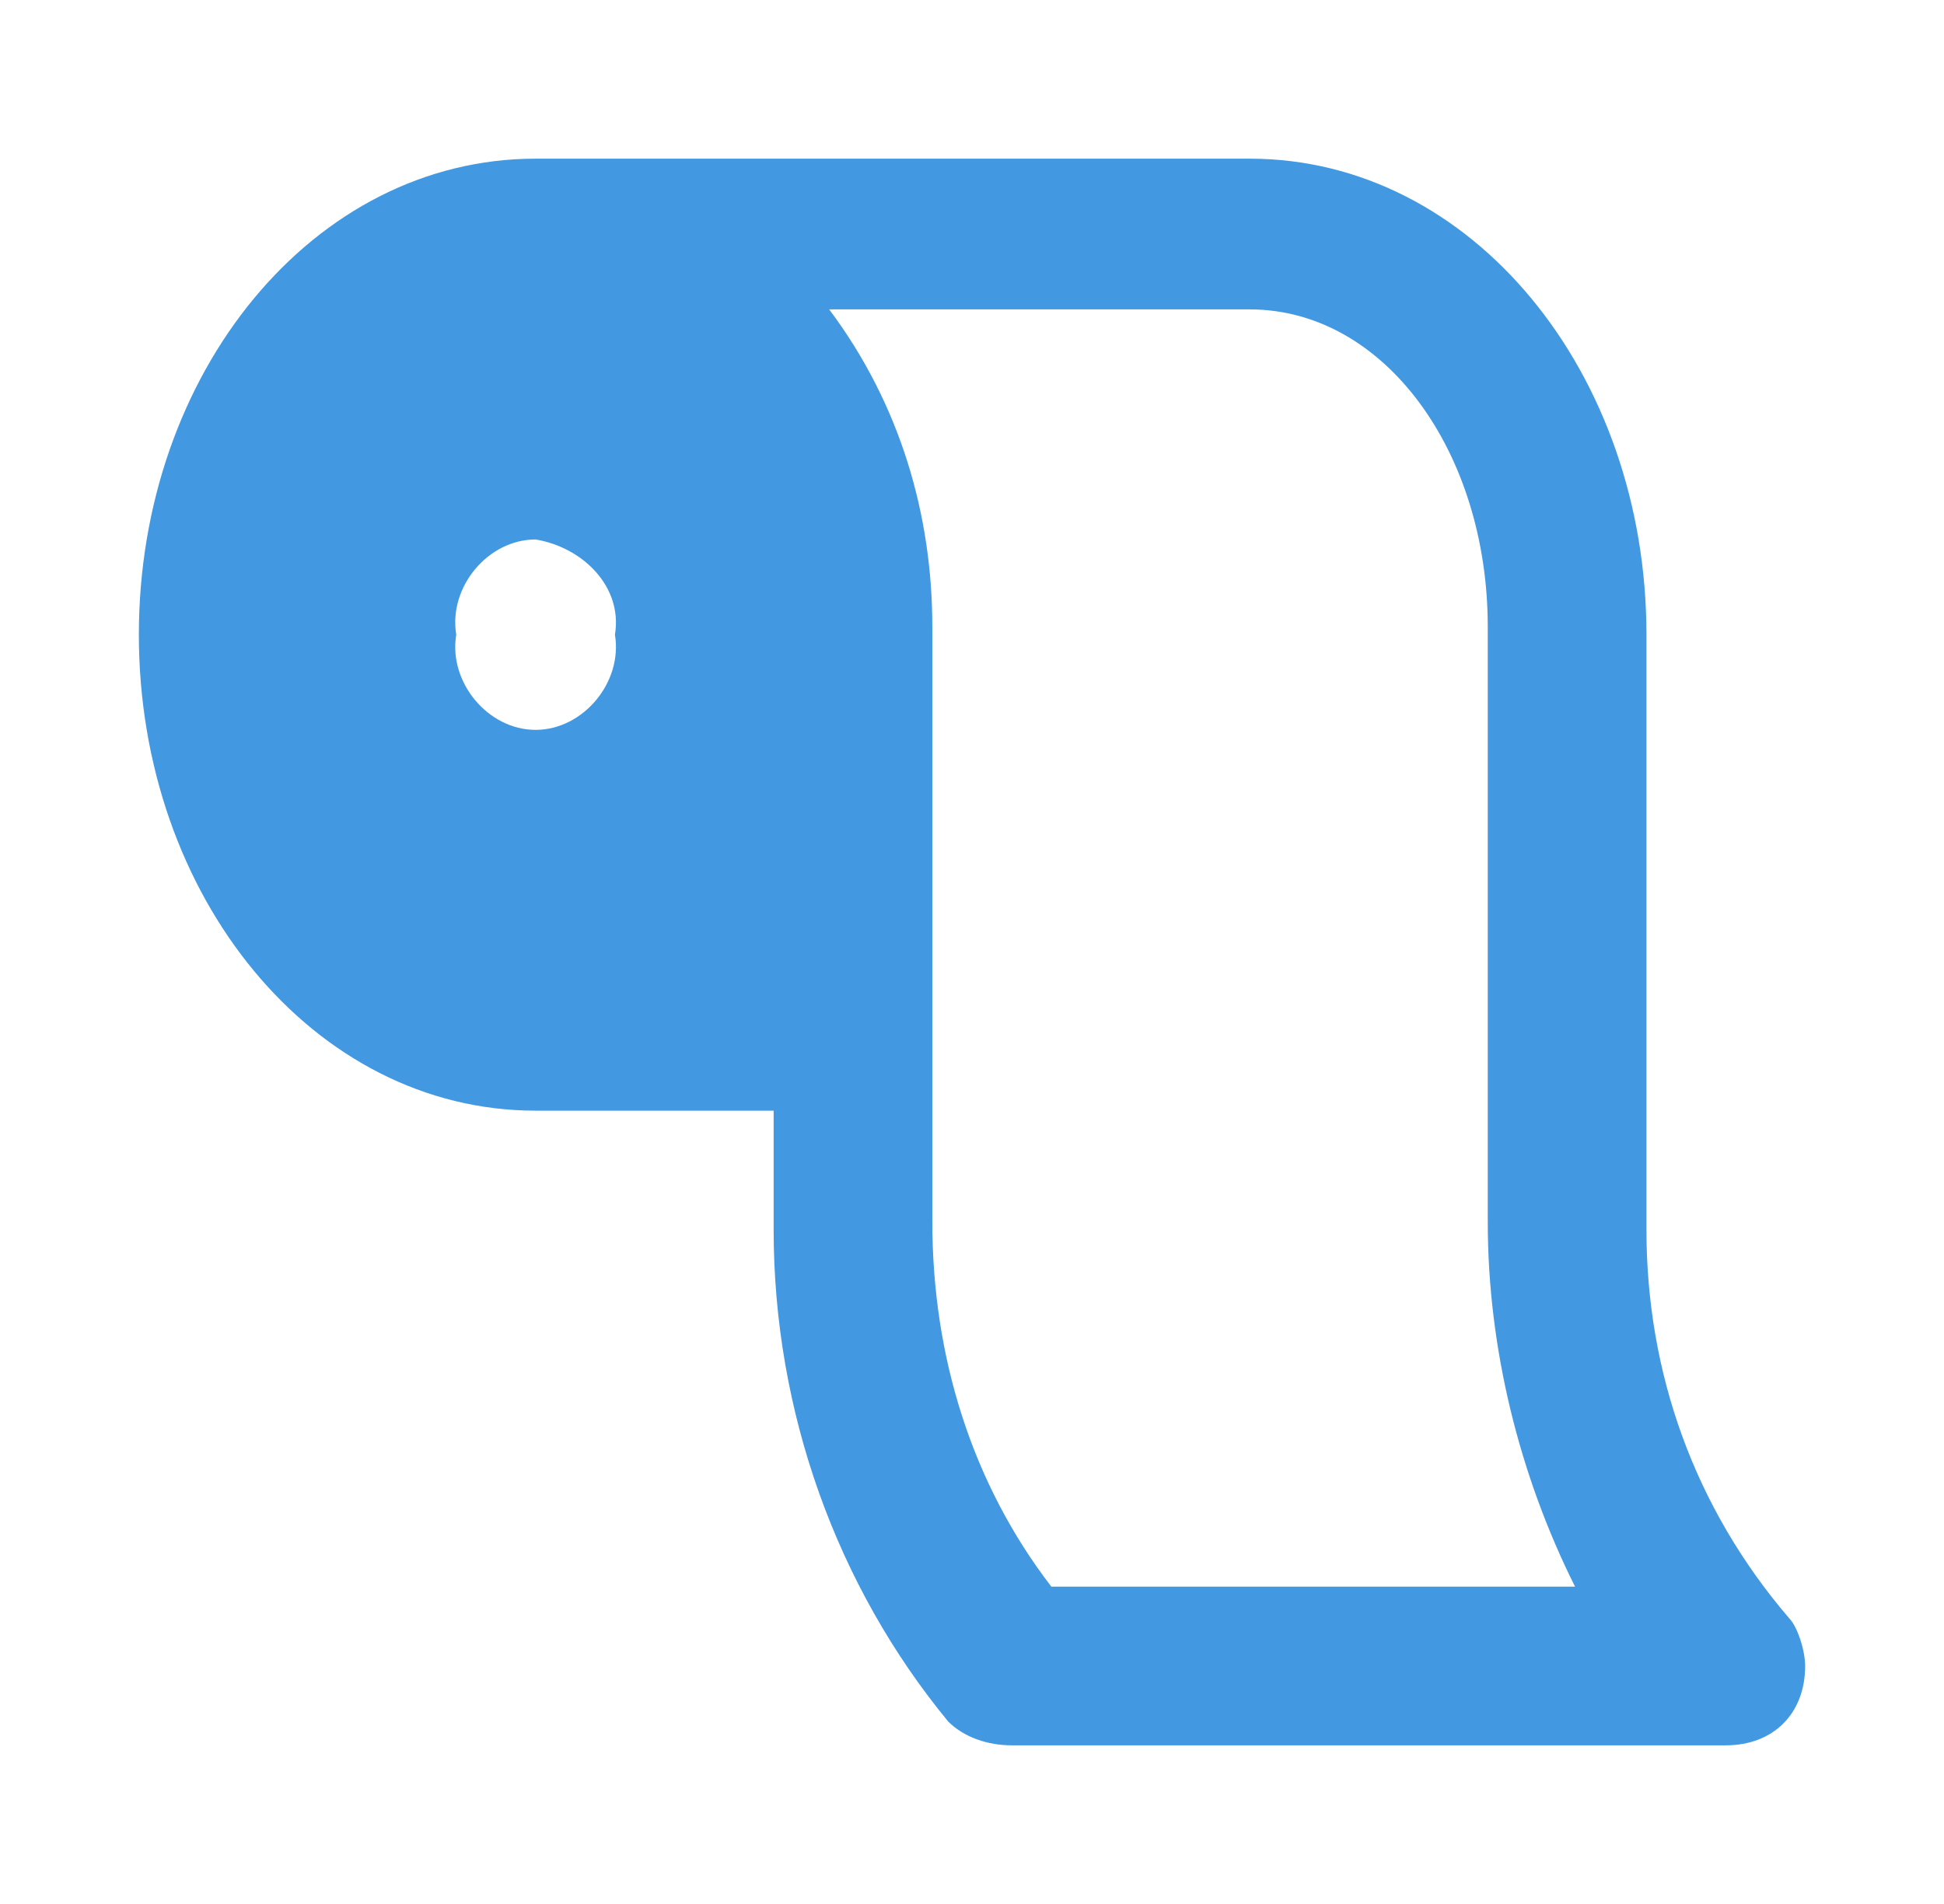 <svg xmlns="http://www.w3.org/2000/svg" width="49" height="48" fill="none"><path fill="#4299E1" d="M45.1 40.8c-2.4-2.8-3.6-6.2-3.6-9.8V16c0-6.6-4.4-12-10-12h-18c-5.6 0-10 5.4-10 12s4.4 12 10 12h6v3c0 4.6 1.6 9 4.4 12.4.4.4 1 .6 1.6.6h18c1.2 0 2-.8 2-2 0-.4-.2-1-.4-1.2ZM13.5 18.4c-1.2 0-2.2-1.2-2-2.4-.2-1.2.8-2.4 2-2.4 1.2.2 2.2 1.2 2 2.4.2 1.2-.8 2.4-2 2.4Zm13 21.6c-2-2.6-3-5.8-3-9.2v-15c0-2.8-.8-5.6-2.6-8h10.6c3.4 0 6 3.6 6 8v15c0 3.2.8 6.4 2.2 9.2H26.5Z"/></svg>